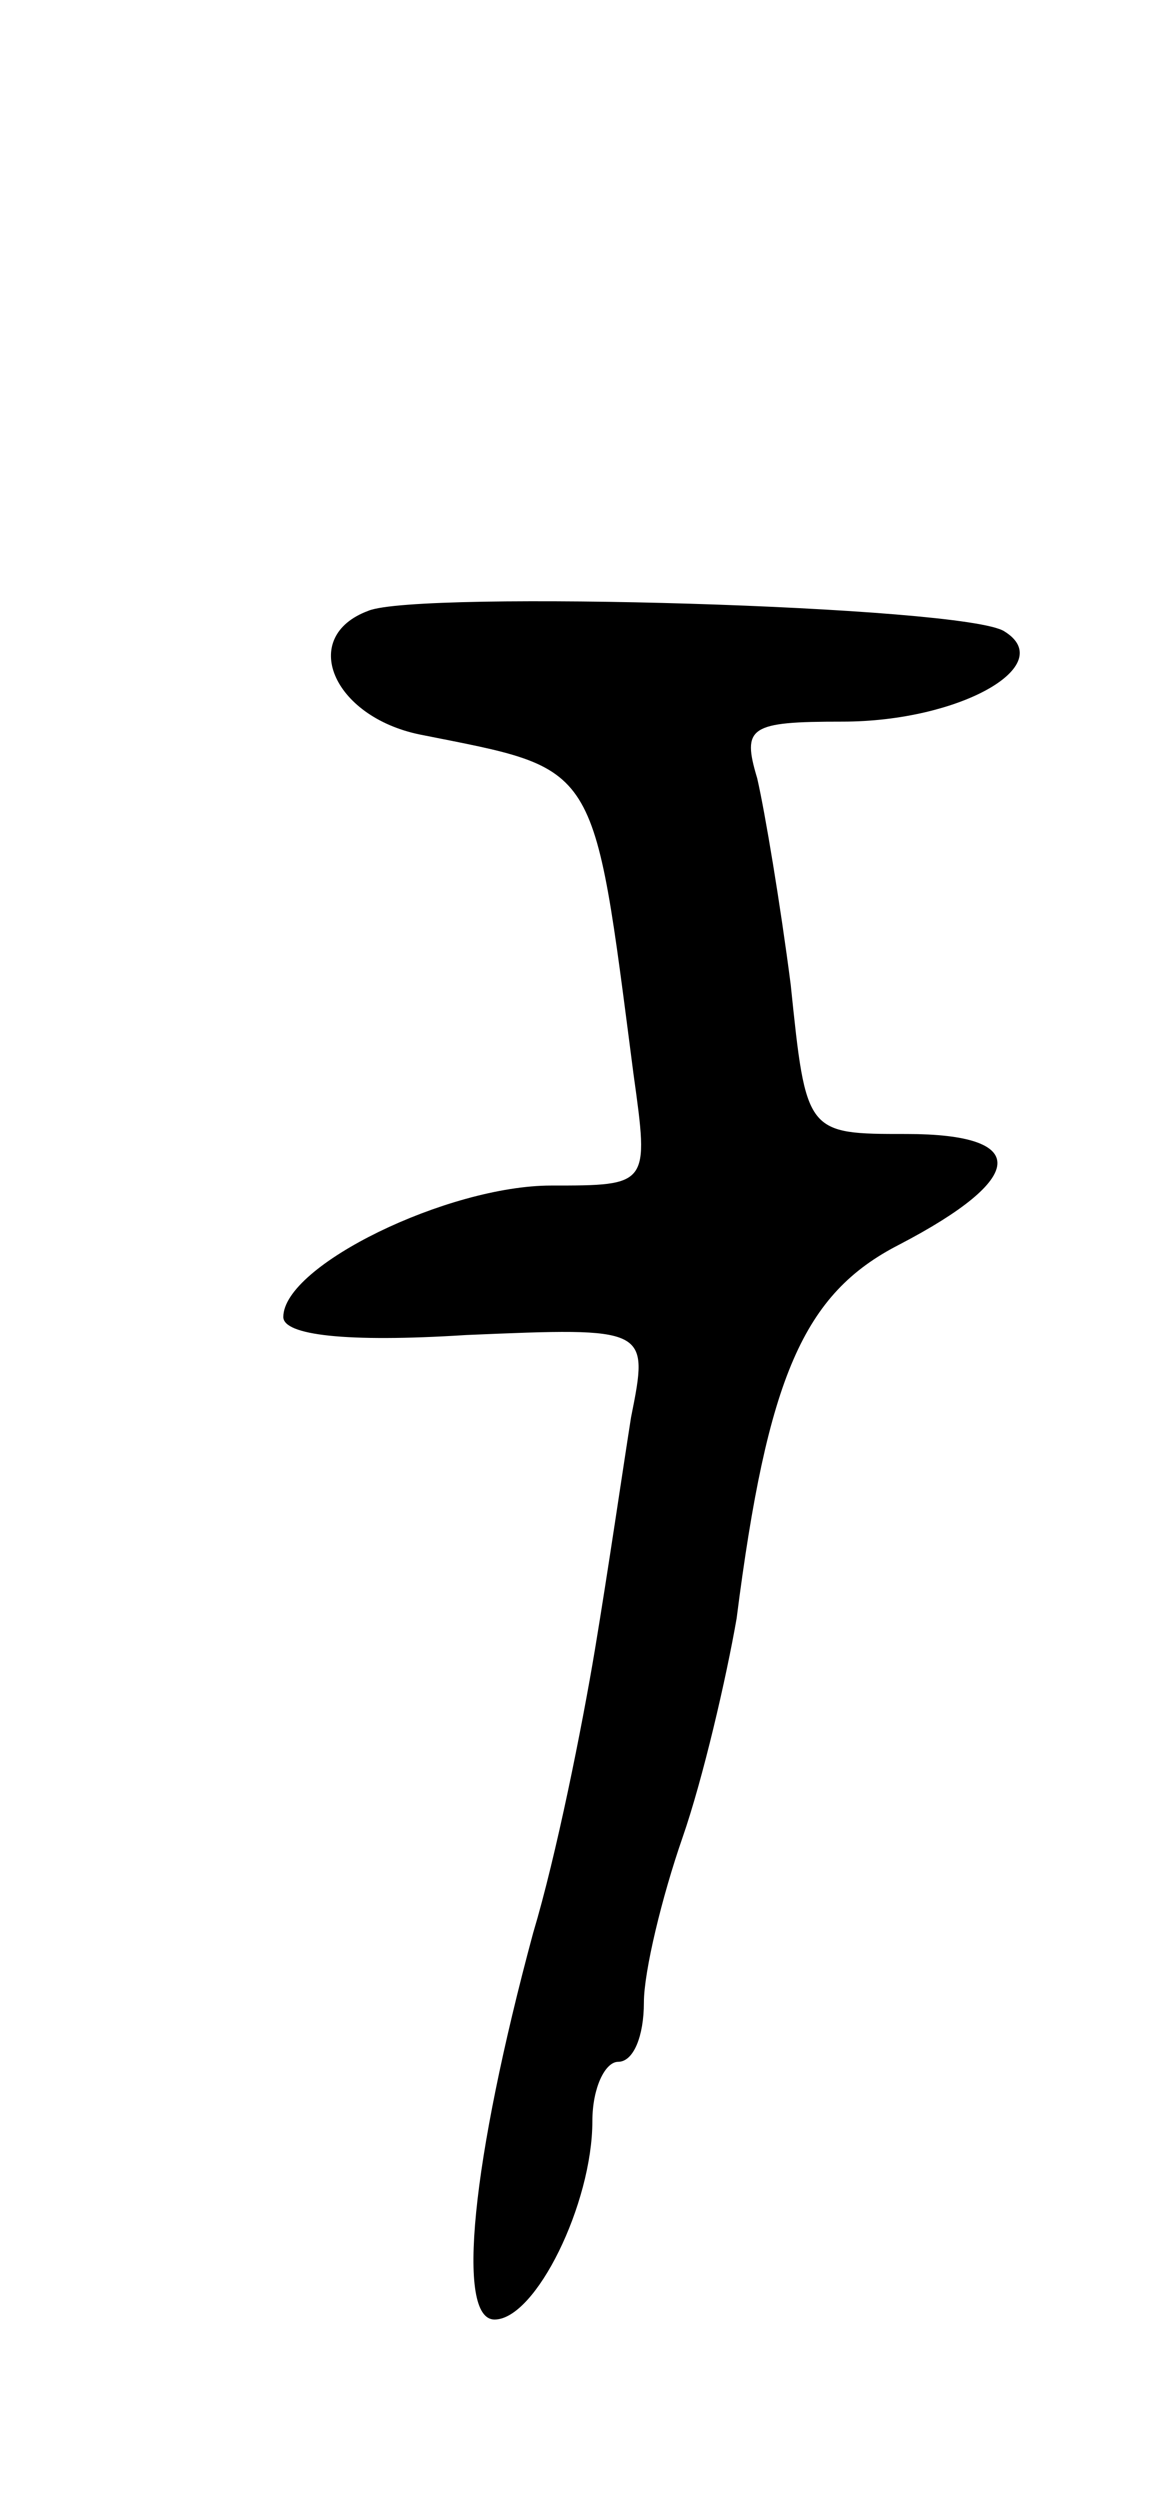 <svg version="1.0" xmlns="http://www.w3.org/2000/svg"
 width="45pt" height="97pt" viewBox="0 0 45 97"
 preserveAspectRatio="xMidYMid meet">
<g transform="translate(0,97) scale(0.1,-0.1)"
fill="#000000" stroke="none">
<path d="M143 733 c-27 -10 -14 -41 20 -48 70 -14 67 -9 83 -132 6 -43 6 -43
-32 -43 -40 0 -104 -31 -104 -51 0 -7 24 -10 71 -7 71 3 71 3 64 -32 -3 -19
-9 -60 -14 -90 -5 -30 -15 -80 -24 -110 -24 -89 -30 -150 -15 -150 16 0 38 45
38 77 0 13 5 23 10 23 6 0 10 10 10 23 0 12 7 41 15 64 8 23 17 62 21 85 12
94 26 126 63 145 50 26 51 43 3 43 -39 0 -39 0 -45 58 -4 31 -10 67 -13 80 -6
20 -3 22 33 22 46 0 84 22 63 35 -15 10 -228 16 -247 8z"/>
</g>
</svg>

